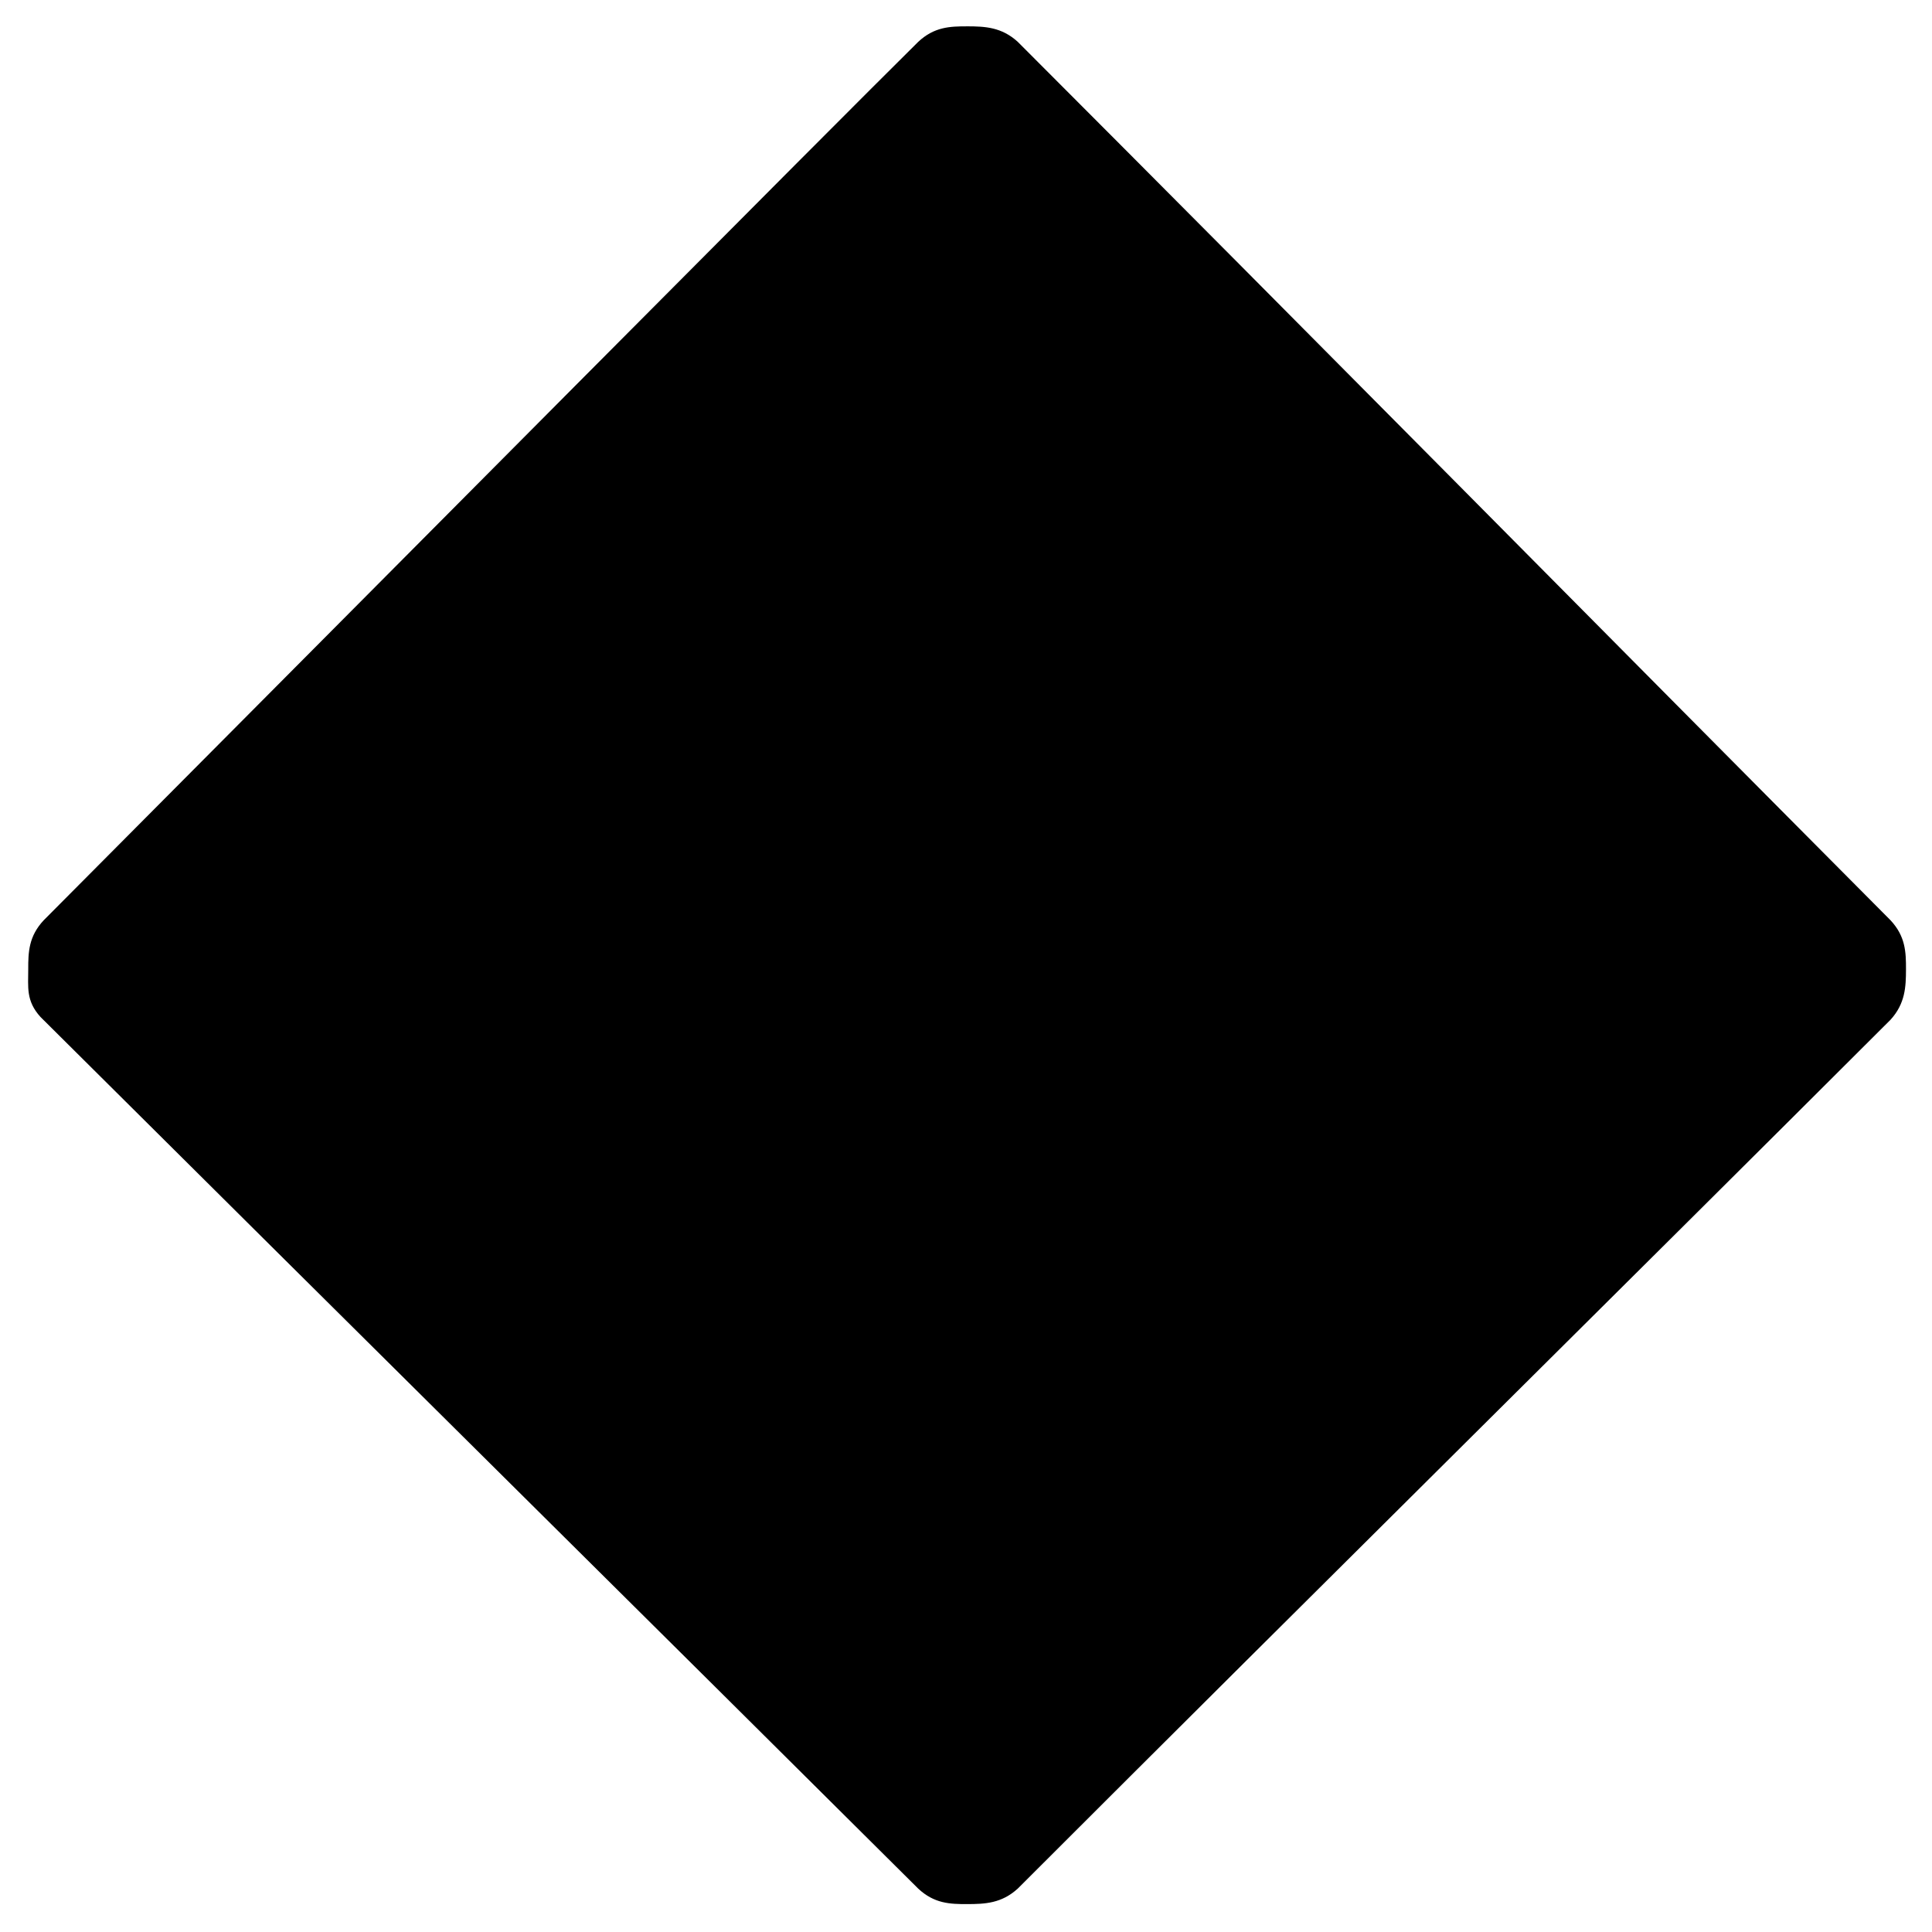 <?xml version="1.0" encoding="UTF-8" standalone="no"?>
<svg
   xmlns:dc="http://purl.org/dc/elements/1.1/"
   xmlns:cc="http://creativecommons.org/ns#"
   xmlns:rdf="http://www.w3.org/1999/02/22-rdf-syntax-ns#"
   xmlns:svg="http://www.w3.org/2000/svg"
   xmlns="http://www.w3.org/2000/svg"
   version="1.1"
   id="svg2"
   viewBox="0 0 142.011 142.008"
   height="142.008"
   width="142.011">
  <defs
     id="defs4" />
  <g
     transform="translate(-293.058,-443.584)"
     id="layer1">
    <g
       transform="matrix(0.996,0,0,-0.996,1.236,1026.774)"
       id="g4275">
      <g
         id="g4187"
         transform="translate(-0.177,0.53)">
        <g
           id="g4184" />
      </g>
      <g
         transform="matrix(1,0,0,-1,-0.177,1028.069)"
         id="g4191">
        <g
           id="g4193" />
      </g>
      <g
         transform="matrix(0,-1,1,0,-149.402,878.554)"
         id="g4226">
        <g
           id="g4228" />
      </g>
      <g
         id="g4232"
         transform="matrix(0,-1,-1,0,878.136,878.554)">
        <g
           id="g4234">
          <path
             d="m 294.966,513.749 c -0.004,1.296 0.041,2.448 1.143,3.628 6.195,6.274 39.419,39.255 64.827,64.538 1.18,1.102 2.332,1.147 3.628,1.143 1.296,-0.004 2.317,0.182 3.514,-0.908 22.674,-22.796 45.474,-45.827 64.323,-64.772 1.102,-1.18 1.147,-2.332 1.143,-3.628 -0.004,-1.296 -0.052,-2.52 -1.143,-3.718 -22.095,-22.099 -44.696,-44.96 -64.12,-64.409 -1.197,-1.09 -2.421,-1.139 -3.718,-1.143 -1.296,-0.004 -2.448,0.041 -3.628,1.143 -21.594,21.485 -43.277,42.88 -64.827,64.409 -1.09,1.197 -1.139,2.421 -1.143,3.718"
             id="path4236" />
        </g>
      </g>
    </g>
  </g>
</svg>
